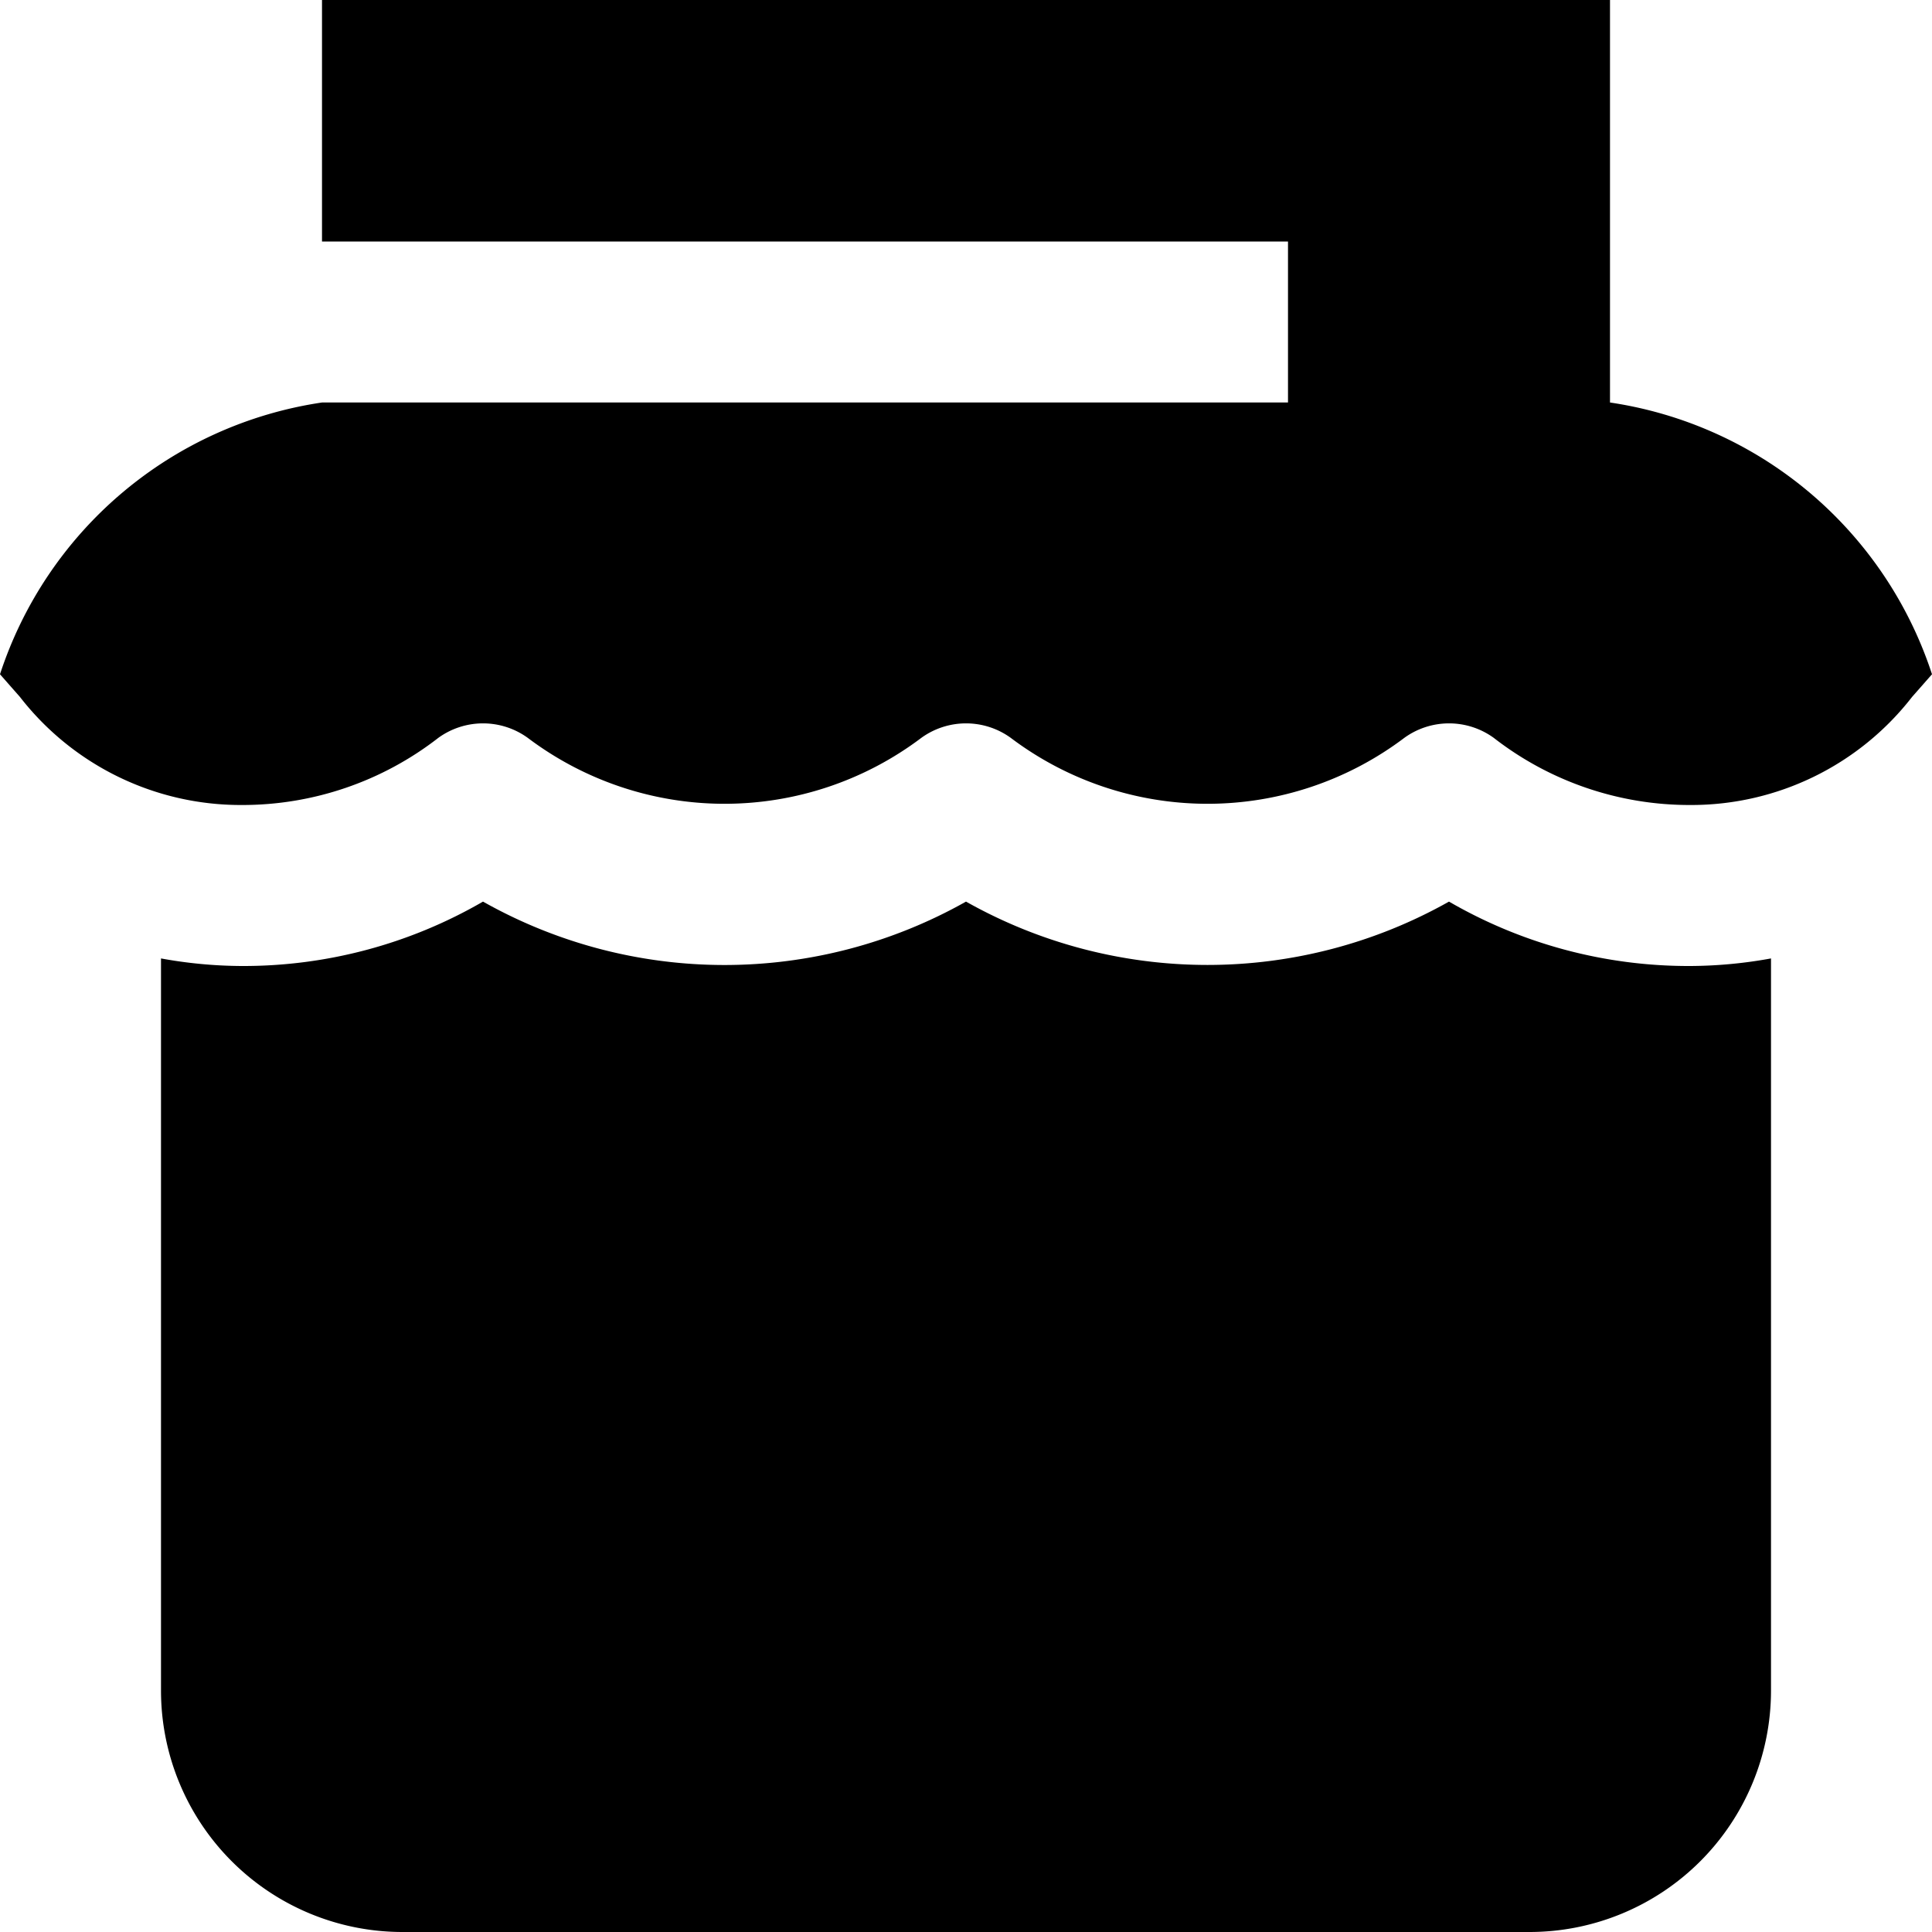 <?xml version="1.0" encoding="UTF-8"?>
<svg xmlns="http://www.w3.org/2000/svg" id="Layer_1" data-name="Layer 1" viewBox="0 0 24 24" width="100%" height="100%"><path d="M24,8.376l-.248.282A3.471,3.471,0,0,1,21,10a3.96,3.96,0,0,1-2.444-.834.947.947,0,0,0-1.111,0,4.058,4.058,0,0,1-4.889,0,.947.947,0,0,0-1.111,0,4.058,4.058,0,0,1-4.889,0,.947.947,0,0,0-1.111,0A3.965,3.965,0,0,1,3,10,3.471,3.471,0,0,1,.248,8.658L0,8.376A4.975,4.975,0,0,1,4,5H16V3H4V0H20V5A4.975,4.975,0,0,1,24,8.376ZM21,12a5.931,5.931,0,0,1-3-.8,6.112,6.112,0,0,1-6,0,6.107,6.107,0,0,1-6,0A5.934,5.934,0,0,1,3,12a5.69,5.69,0,0,1-1-.094V21a3,3,0,0,0,3,3H19a3,3,0,0,0,3-3V11.906A5.69,5.69,0,0,1,21,12Z"/></svg>
